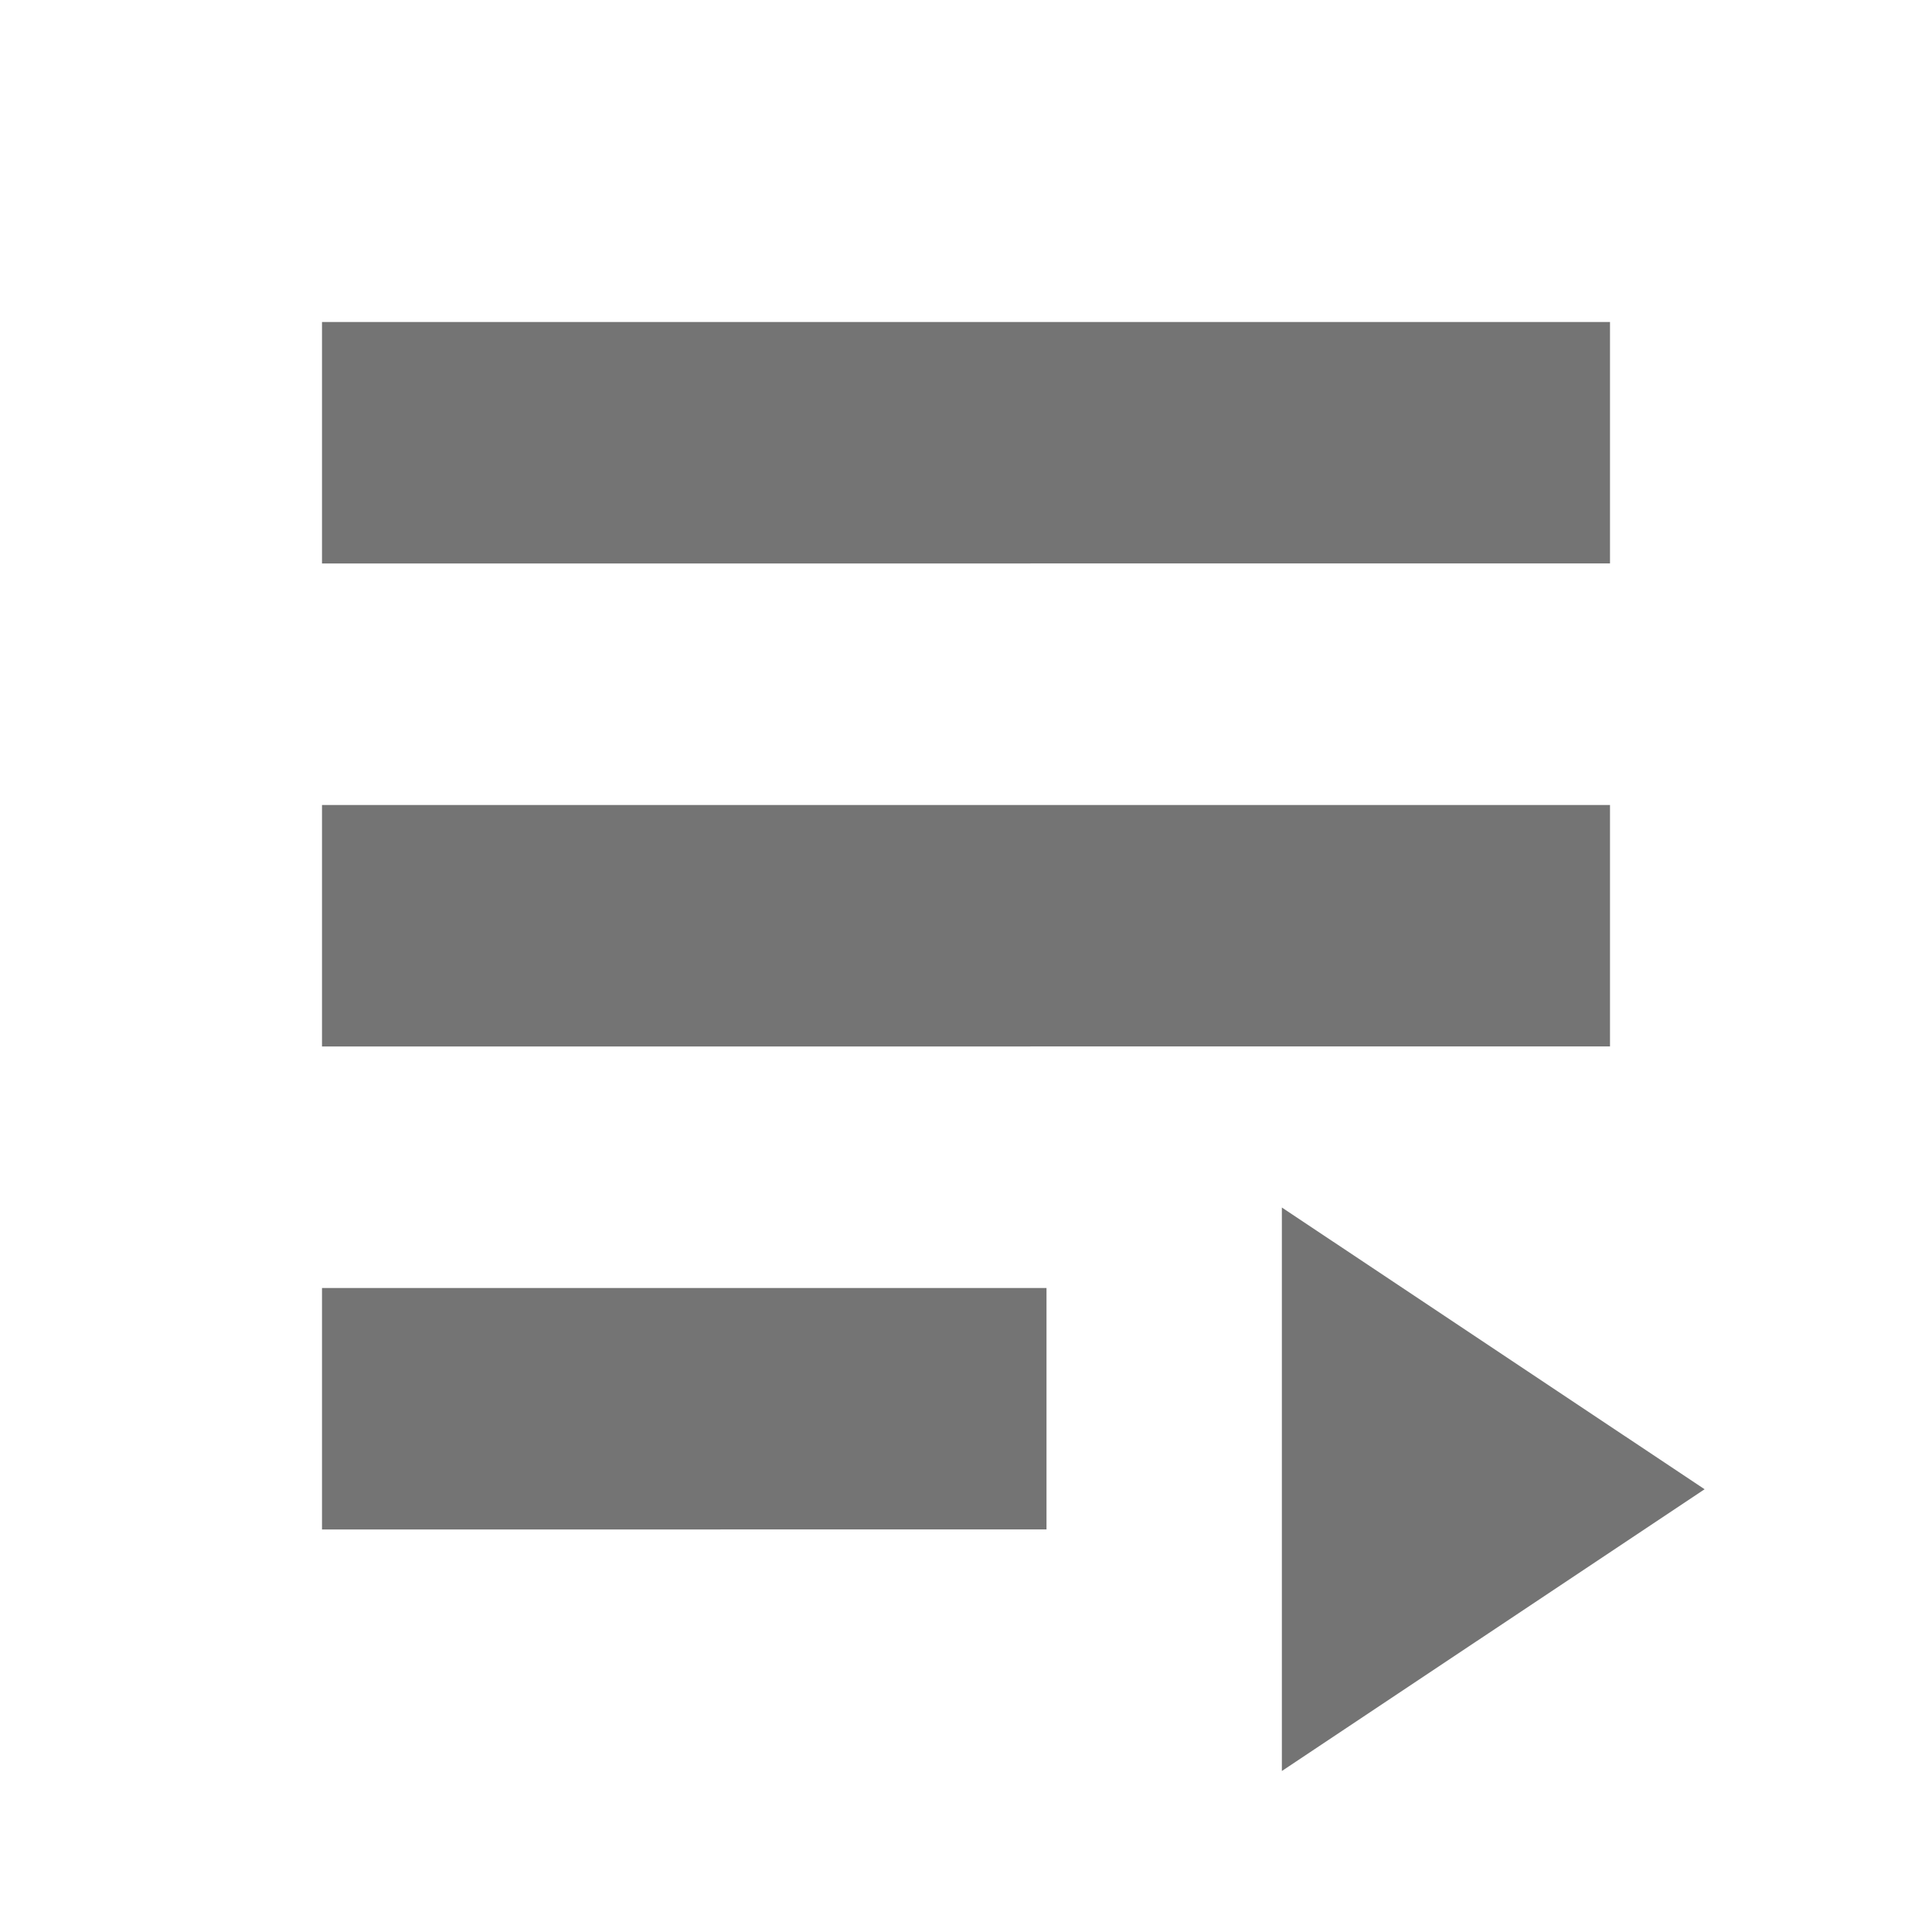<svg xmlns="http://www.w3.org/2000/svg" xmlns:svg="http://www.w3.org/2000/svg" id="svg2" width="48" height="48" version="1.1" viewBox="0 0 48 48"><g id="layer1" display="inline" transform="translate(-384,-1004.362)"><path id="path10525" fill="#747474" fill-opacity="1" fill-rule="nonzero" stroke="none" stroke-dasharray="none" stroke-dashoffset="0" stroke-linecap="round" stroke-linejoin="round" stroke-miterlimit="4" stroke-opacity="1" stroke-width="3" d="m 392,1012.362 v 5.999 l 32,-6e-4 v -5.999 z" color="#000" display="inline" enable-background="accumulate" opacity="1" overflow="visible" visibility="visible" style="marker:none"/><path id="path10527" fill="#747474" fill-opacity="1" fill-rule="nonzero" stroke="none" stroke-dasharray="none" stroke-dashoffset="0" stroke-linecap="round" stroke-linejoin="round" stroke-miterlimit="4" stroke-opacity="1" stroke-width="3" d="m 392,1024.362 v 5.999 l 32,-6e-4 v -5.999 z" color="#000" display="inline" enable-background="accumulate" opacity="1" overflow="visible" visibility="visible" style="marker:none"/><path id="path10529" fill="#747474" fill-opacity="1" fill-rule="nonzero" stroke="none" stroke-dasharray="none" stroke-dashoffset="0" stroke-linecap="round" stroke-linejoin="round" stroke-miterlimit="4" stroke-opacity="1" stroke-width="3" d="m 392,1036.362 v 5.999 l 18,-6e-4 v -5.999 z" color="#000" display="inline" enable-background="accumulate" opacity="1" overflow="visible" visibility="visible" style="marker:none"/><path id="path10531" fill="#747474" fill-opacity="1" fill-rule="evenodd" stroke="none" stroke-dasharray="none" stroke-dashoffset="0" stroke-linecap="round" stroke-linejoin="round" stroke-miterlimit="4" stroke-opacity="1" stroke-width="100" d="m -32,654.506 8,13.856 -16,0 z" color="#000" display="inline" enable-background="accumulate" opacity="1" overflow="visible" transform="matrix(0,0.875,-0.758,0,922.466,1069.362)" visibility="visible" style="marker:none"/></g></svg>